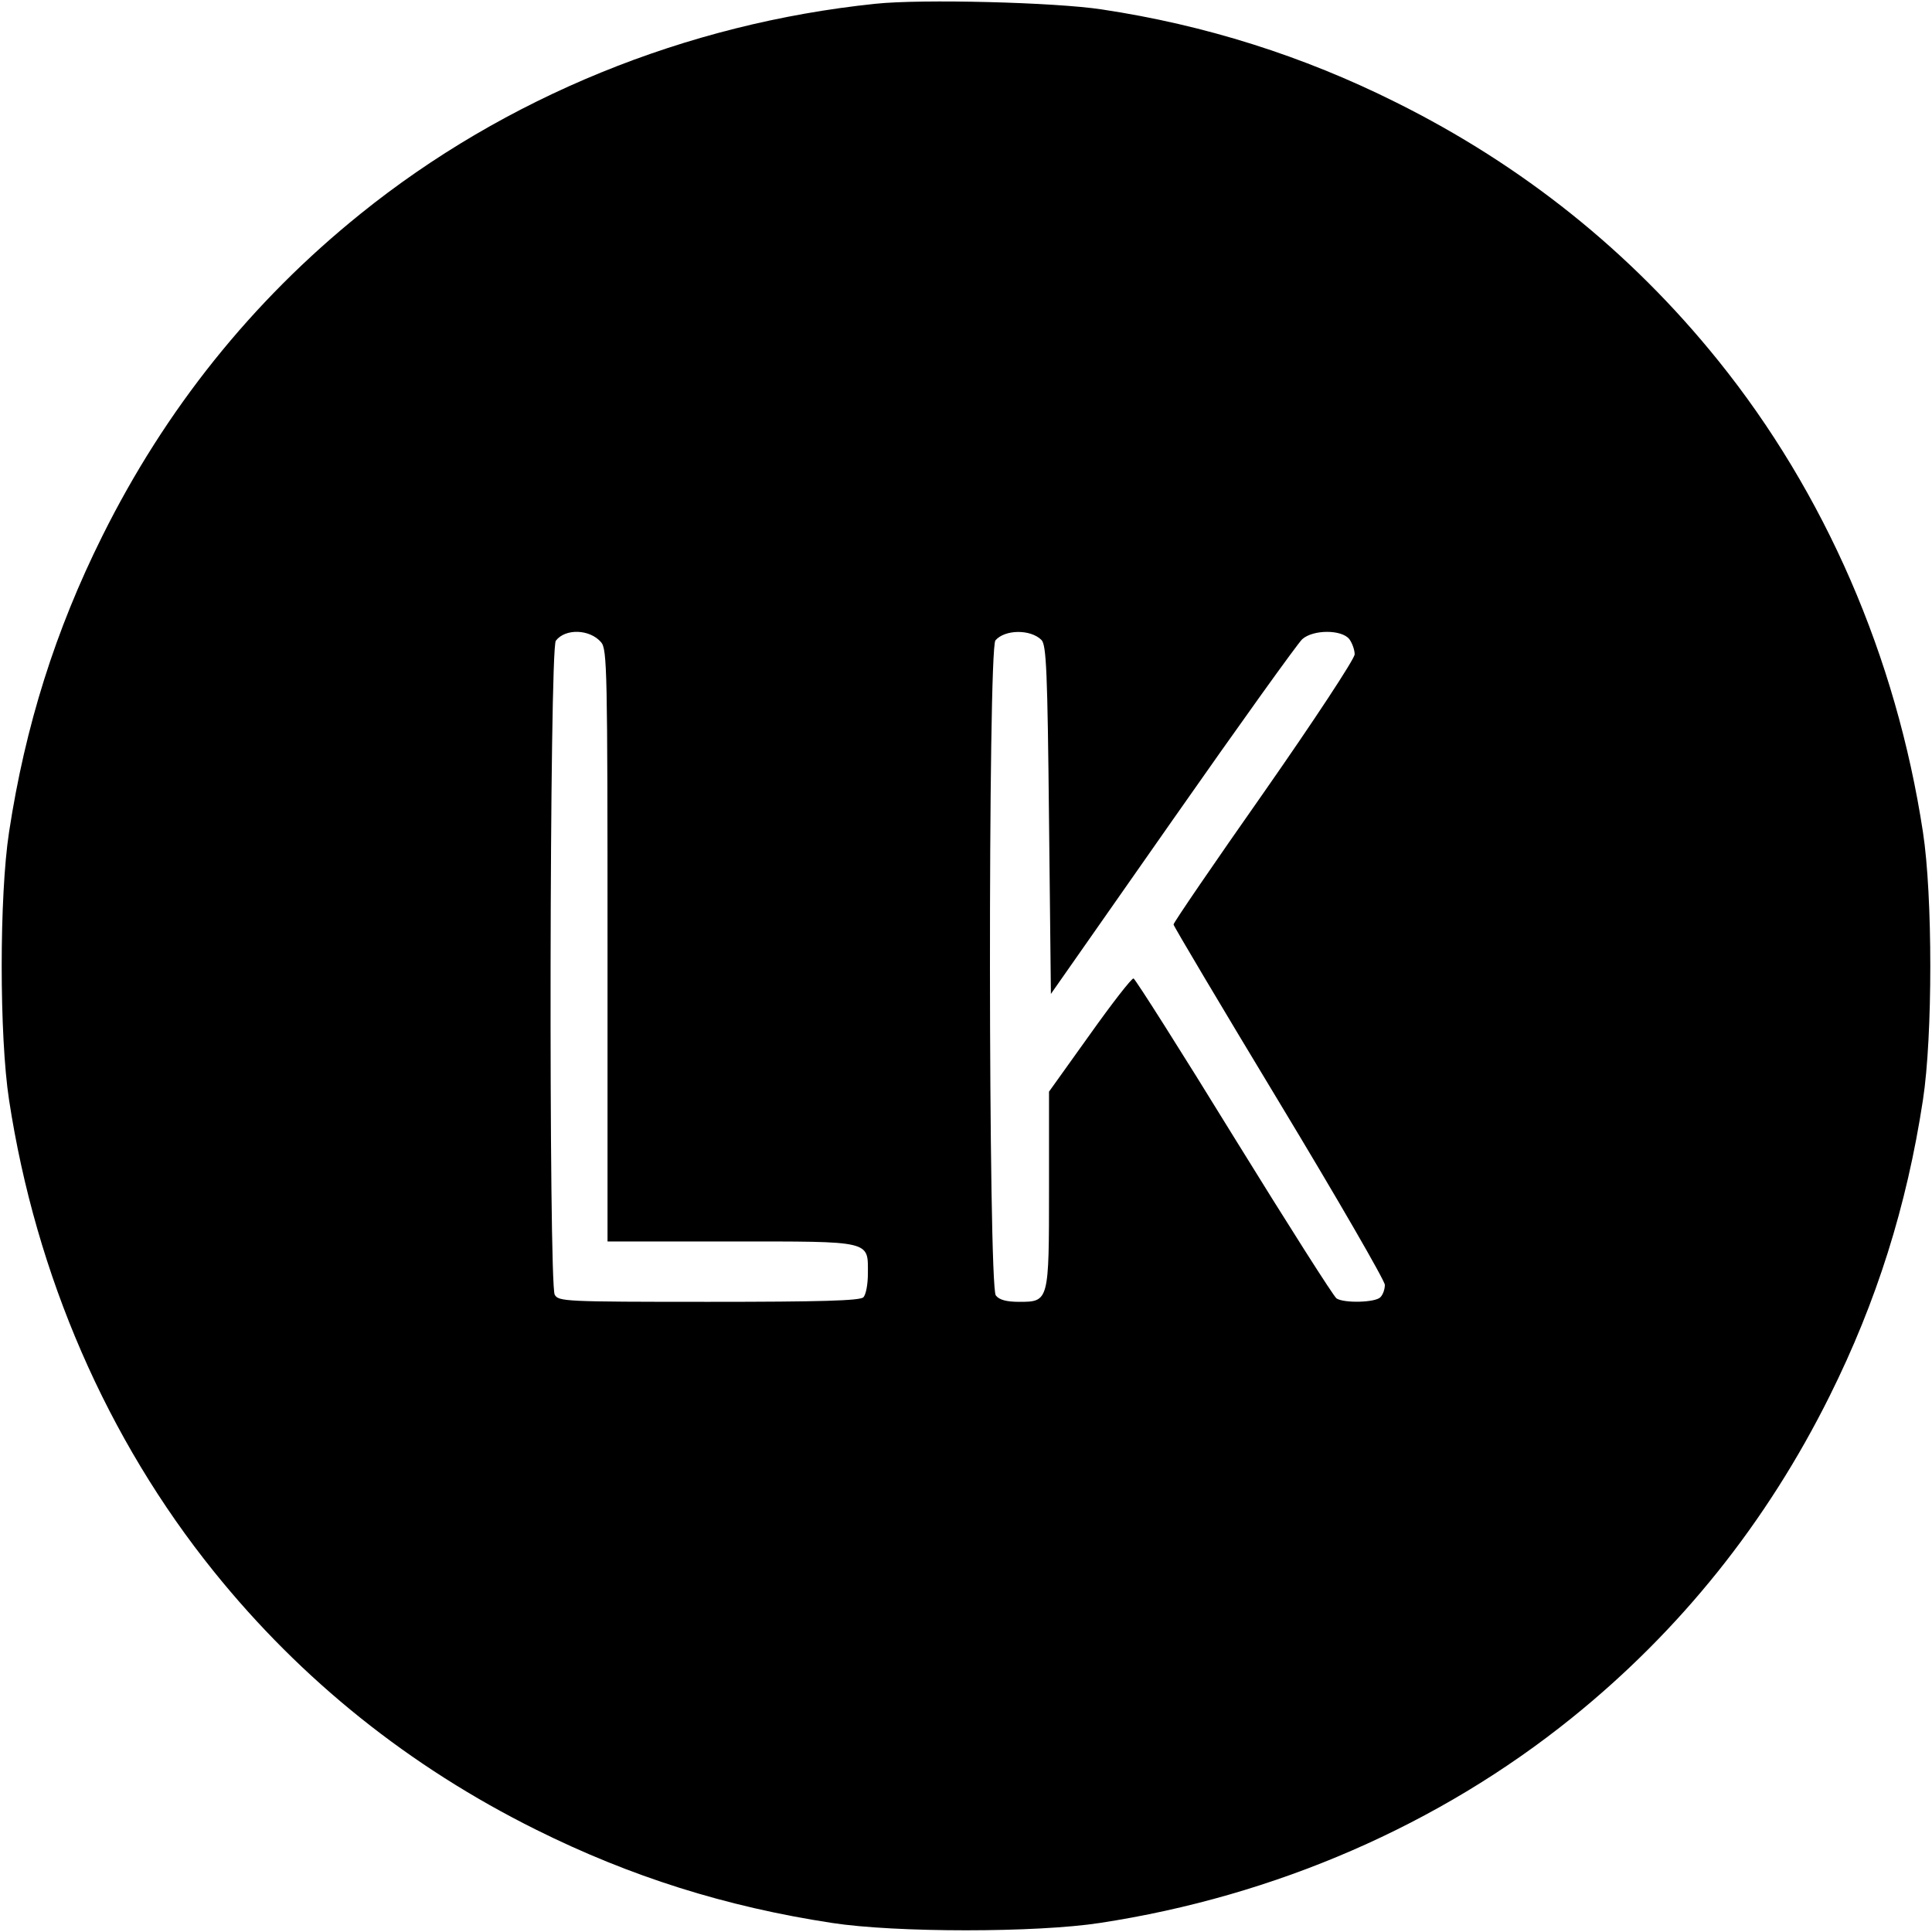 <?xml version="1.0" standalone="no"?>
<!DOCTYPE svg PUBLIC "-//W3C//DTD SVG 20010904//EN"
 "http://www.w3.org/TR/2001/REC-SVG-20010904/DTD/svg10.dtd">
<svg version="1.0" xmlns="http://www.w3.org/2000/svg"
 width="512pt" height="512pt" viewBox="0 0 512 512"
 preserveAspectRatio="xMidYMid meet">
<g transform="translate(0,512) scale(0.1,-0.1)"
fill="#000000" stroke="none">
<path d="M2320 5110 c-502 -52 -982 -248 -1365 -557 -288 -232 -517 -518 -684
-854 -124 -249 -204 -502 -247 -784 -26 -169 -26 -541 0 -710 71 -465 260
-899 543 -1250 232 -288 518 -517 854 -684 249 -124 502 -204 784 -247 169
-26 541 -26 710 0 465 71 899 260 1250 543 288 232 517 518 684 854 124 249
204 502 247 784 26 169 26 541 0 710 -71 465 -260 899 -543 1250 -232 288
-518 517 -854 684 -246 123 -506 205 -779 246 -124 19 -478 28 -600 15z m-727
-1692 c16 -19 17 -72 17 -804 l0 -784 327 0 c376 0 363 3 363 -85 0 -28 -5
-56 -12 -63 -9 -9 -114 -12 -410 -12 -383 0 -398 1 -408 19 -16 31 -14 1712 3
1733 25 33 90 31 120 -4z m1167 6 c13 -13 16 -84 20 -476 l5 -462 322 460
c177 253 332 469 344 480 29 26 105 26 125 0 8 -11 14 -29 14 -40 0 -12 -108
-176 -240 -365 -132 -188 -240 -346 -240 -351 0 -4 126 -216 280 -471 154
-255 280 -473 280 -484 0 -12 -5 -26 -12 -33 -14 -14 -96 -16 -116 -3 -7 4
-129 196 -271 426 -142 231 -262 420 -267 422 -5 1 -57 -66 -116 -149 l-108
-151 0 -256 c0 -300 0 -301 -79 -301 -33 0 -53 5 -62 17 -20 24 -21 1712 -1
1736 25 29 93 30 122 1z"/>
</g>
</svg>
